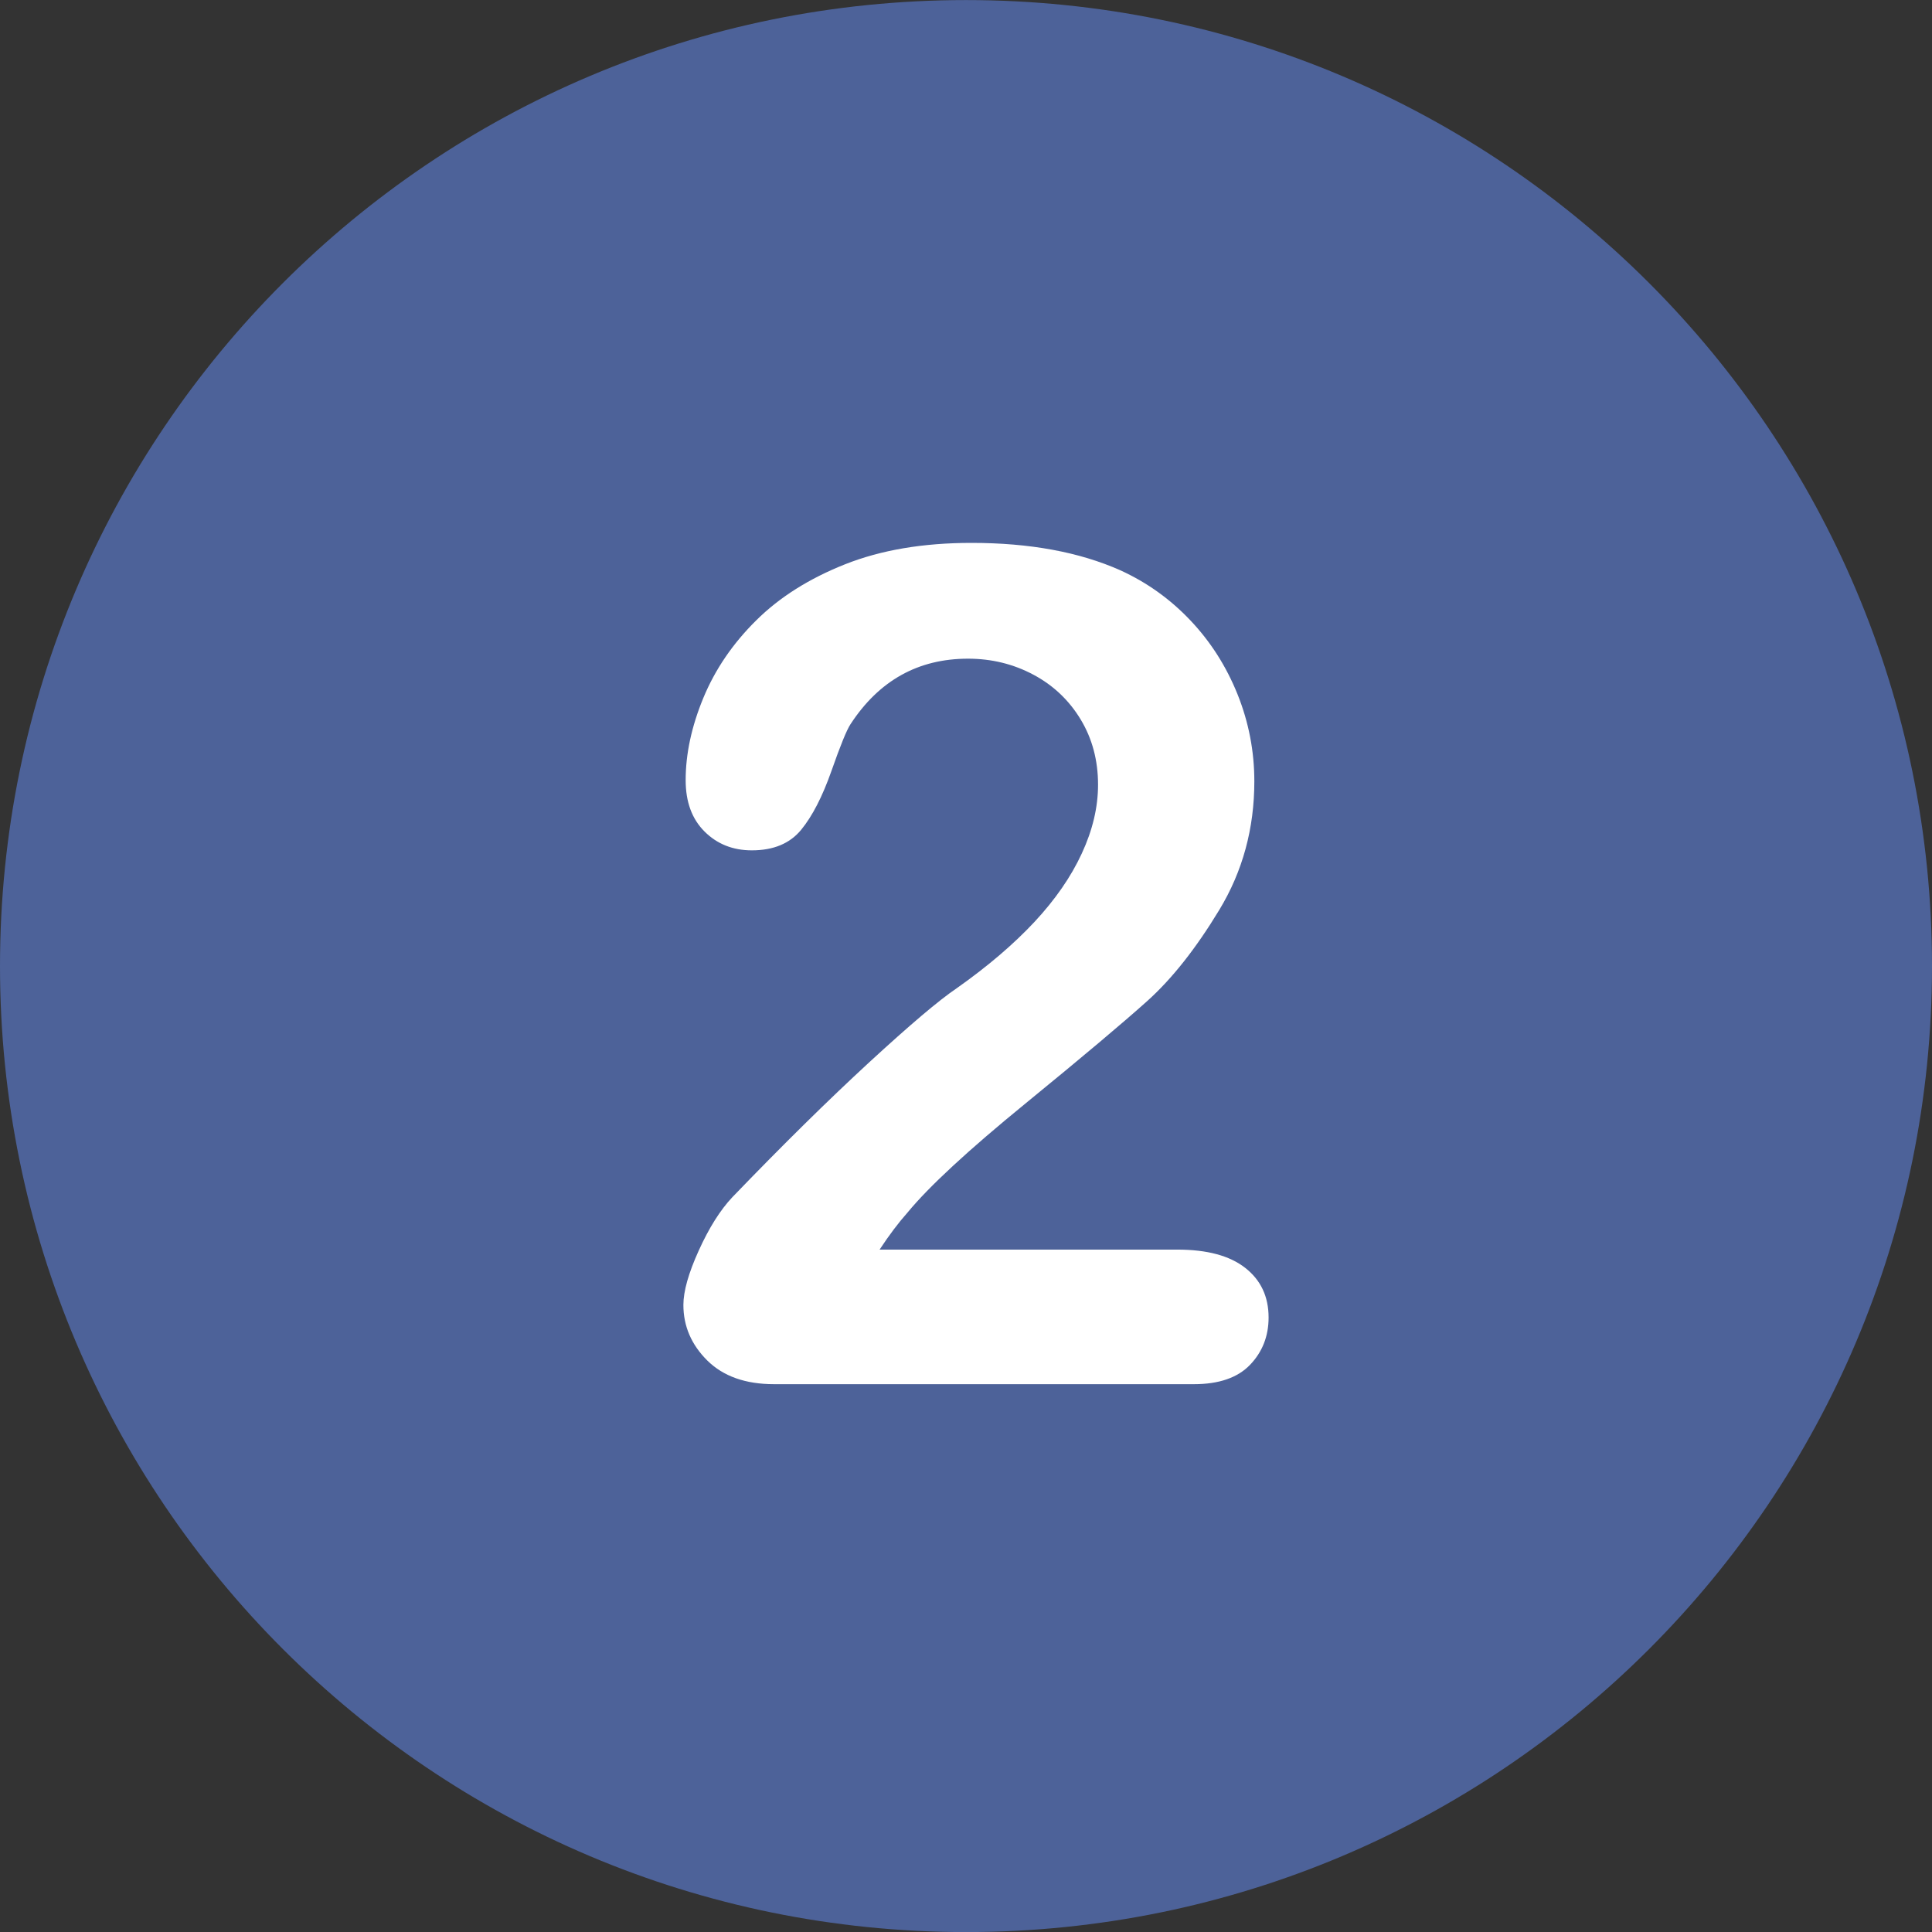 <svg width="29" height="29" viewBox="0 0 29 29" fill="none" xmlns="http://www.w3.org/2000/svg">
<rect x="0" y="0" width="29" height="29" fill="#333333" stroke="none"/>
<g clip-path="url(#clip0)">
<path d="M14.5 0.001C6.492 0.001 0 6.492 0 14.501C0 22.509 6.492 29.001 14.5 29.001C22.508 29.001 29 22.509 29 14.501C29 6.492 22.508 0.001 14.5 0.001Z" fill="#4D6299"/>
<path d="M18.691 19.031C18.457 18.848 18.118 18.757 17.672 18.757H13.203C13.346 18.54 13.486 18.354 13.623 18.2C13.942 17.812 14.531 17.267 15.391 16.565C16.25 15.863 16.862 15.348 17.227 15.02C17.592 14.691 17.951 14.238 18.302 13.658C18.653 13.079 18.828 12.435 18.828 11.728C18.828 11.277 18.744 10.841 18.576 10.422C18.407 10.002 18.172 9.633 17.869 9.313C17.567 8.994 17.216 8.742 16.816 8.56C16.2 8.286 15.455 8.149 14.582 8.149C13.857 8.149 13.225 8.256 12.685 8.47C12.146 8.684 11.7 8.965 11.35 9.313C10.998 9.661 10.734 10.049 10.557 10.477C10.38 10.906 10.292 11.317 10.292 11.71C10.292 12.036 10.386 12.293 10.575 12.481C10.763 12.669 11 12.764 11.285 12.764C11.611 12.764 11.857 12.661 12.026 12.455C12.194 12.25 12.345 11.956 12.48 11.573C12.614 11.191 12.709 10.957 12.766 10.871C13.194 10.215 13.782 9.887 14.53 9.887C14.884 9.887 15.211 9.967 15.511 10.127C15.81 10.286 16.047 10.511 16.221 10.799C16.395 11.087 16.482 11.414 16.482 11.779C16.482 12.116 16.401 12.46 16.238 12.811C16.076 13.162 15.839 13.504 15.528 13.838C15.216 14.172 14.827 14.505 14.359 14.835C14.096 15.012 13.66 15.382 13.049 15.944C12.438 16.507 11.753 17.181 10.994 17.969C10.811 18.163 10.643 18.43 10.489 18.77C10.335 19.109 10.258 19.382 10.258 19.587C10.258 19.907 10.378 20.185 10.617 20.422C10.857 20.659 11.191 20.777 11.619 20.777H17.921C18.297 20.777 18.578 20.68 18.764 20.486C18.95 20.292 19.042 20.055 19.042 19.776C19.042 19.462 18.925 19.214 18.691 19.031Z" fill="white"/>
</g>
<defs>
<clipPath id="clip0">
<rect width="29" height="29" fill="white"/>
</clipPath>
</defs>
</svg>
